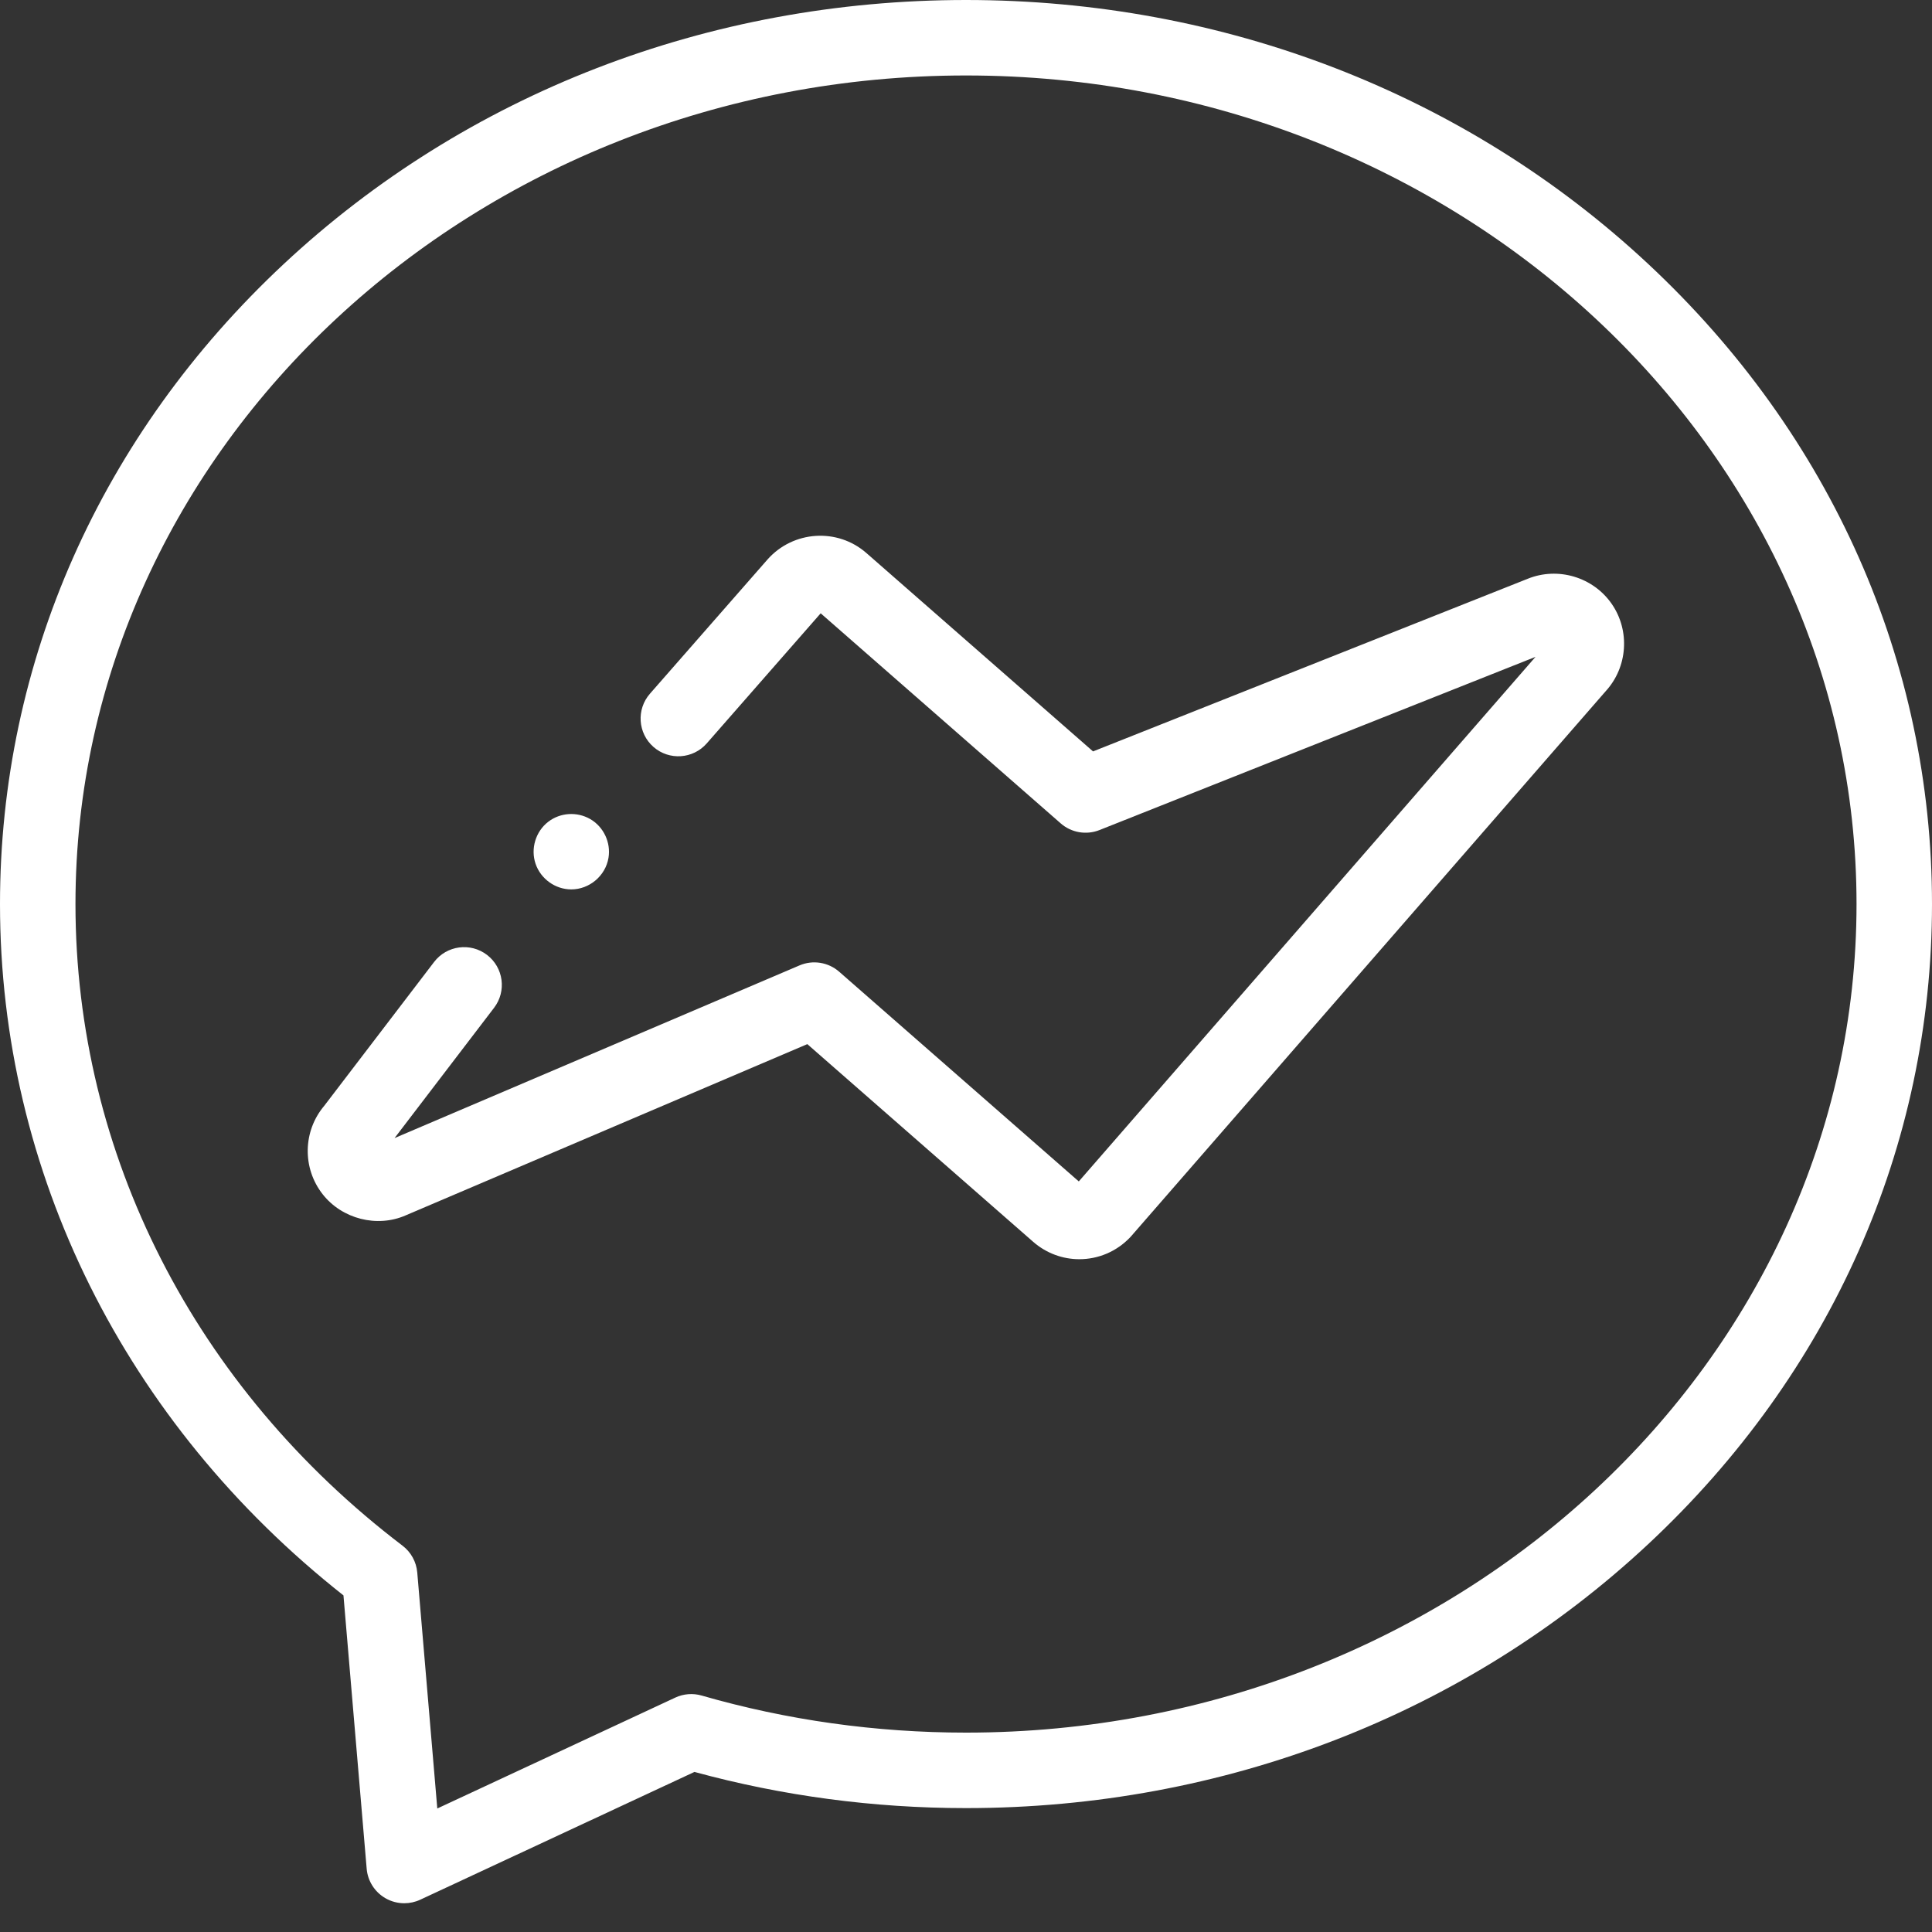 <?xml version="1.0" encoding="utf-8"?>
<!-- Generator: Adobe Illustrator 16.0.0, SVG Export Plug-In . SVG Version: 6.00 Build 0)  -->
<!DOCTYPE svg PUBLIC "-//W3C//DTD SVG 1.1//EN" "http://www.w3.org/Graphics/SVG/1.1/DTD/svg11.dtd">
<svg version="1.1" id="Layer_1" xmlns="http://www.w3.org/2000/svg" xmlns:xlink="http://www.w3.org/1999/xlink" x="0px" y="0px"
	 width="512px" height="512px" viewBox="0 0 512 512" enable-background="new 0 0 512 512" xml:space="preserve">
<rect x="0" y="0" width="512" height="512" fill="#333333" stroke="none"/>
<path fill="#FFFFFF" d="M286.035,333.703c-4.348,0-8.707-1.527-12.242-4.621l-59.844-52.379L107.5,322.09
	c-7.559,3.309-16.844,0.965-21.992-5.605c-5.453-6.957-5.242-16.758,0.449-23.473l29.086-38.082
	c3.352-4.387,9.629-5.227,14.016-1.875c4.391,3.352,5.23,9.629,1.879,14.016l-26.375,34.531l107.32-45.762
	c3.531-1.508,7.617-0.855,10.508,1.676l63.5,55.574l121.035-139.016l-115.555,45.898c-3.484,1.383-7.453,0.699-10.273-1.77
	l-63.609-55.672l-30.199,34.48c-3.641,4.152-9.961,4.57-14.113,0.934s-4.57-9.957-0.934-14.109l31.176-35.594
	c6.805-7.652,18.527-8.391,26.176-1.691l60.074,52.578l115.16-45.738c8.035-3.273,17.41-0.465,22.324,6.688
	c4.883,7.098,4.184,16.781-1.645,23.113L299.813,327.555c-0.086,0.102-0.176,0.203-0.27,0.301
	C295.879,331.735,290.969,333.703,286.035,333.703z M99.606,303.715c-0.012,0.004-0.023,0.012-0.035,0.016L99.606,303.715z"/>
<path fill="#FFFFFF" d="M151.391,235.699c-4.238,0-8.098-2.785-9.461-6.789c-1.359-4,0.016-8.57,3.375-11.145
	c3.188-2.445,7.617-2.711,11.09-0.715c3.566,2.047,5.535,6.223,4.863,10.277C160.473,232.086,156.219,235.699,151.391,235.699z"/>
<path fill="#FFFFFF" d="M107.137,504.379c-1.738,0-3.469-0.449-5.016-1.348c-2.824-1.637-4.676-4.551-4.949-7.805l-6.152-72.434
	C33.114,377.11,0,310.582,0,239.578c0-64.125,26.719-124.371,75.23-169.645C123.551,24.836,187.75,0,256.004,0
	s132.453,24.836,180.77,69.934C485.285,115.207,512,175.457,512,239.586c0,64.121-26.715,124.371-75.227,169.645
	c-48.32,45.098-112.52,69.934-180.77,69.934c-24.469,0-48.656-3.223-71.965-9.586l-72.68,33.867
	C110.016,504.071,108.574,504.379,107.137,504.379z M256.004,20C125.871,20,20,118.504,20,239.578
	c0,66.141,31.59,128.117,86.672,170.043c2.246,1.711,3.668,4.293,3.906,7.109l5.309,62.539l63.063-29.383
	c2.191-1.023,4.672-1.215,6.996-0.547c22.621,6.52,46.191,9.824,70.059,9.824C386.133,459.164,492,360.66,492,239.586
	C492,118.504,386.133,20,256.004,20z"/>
</svg>
